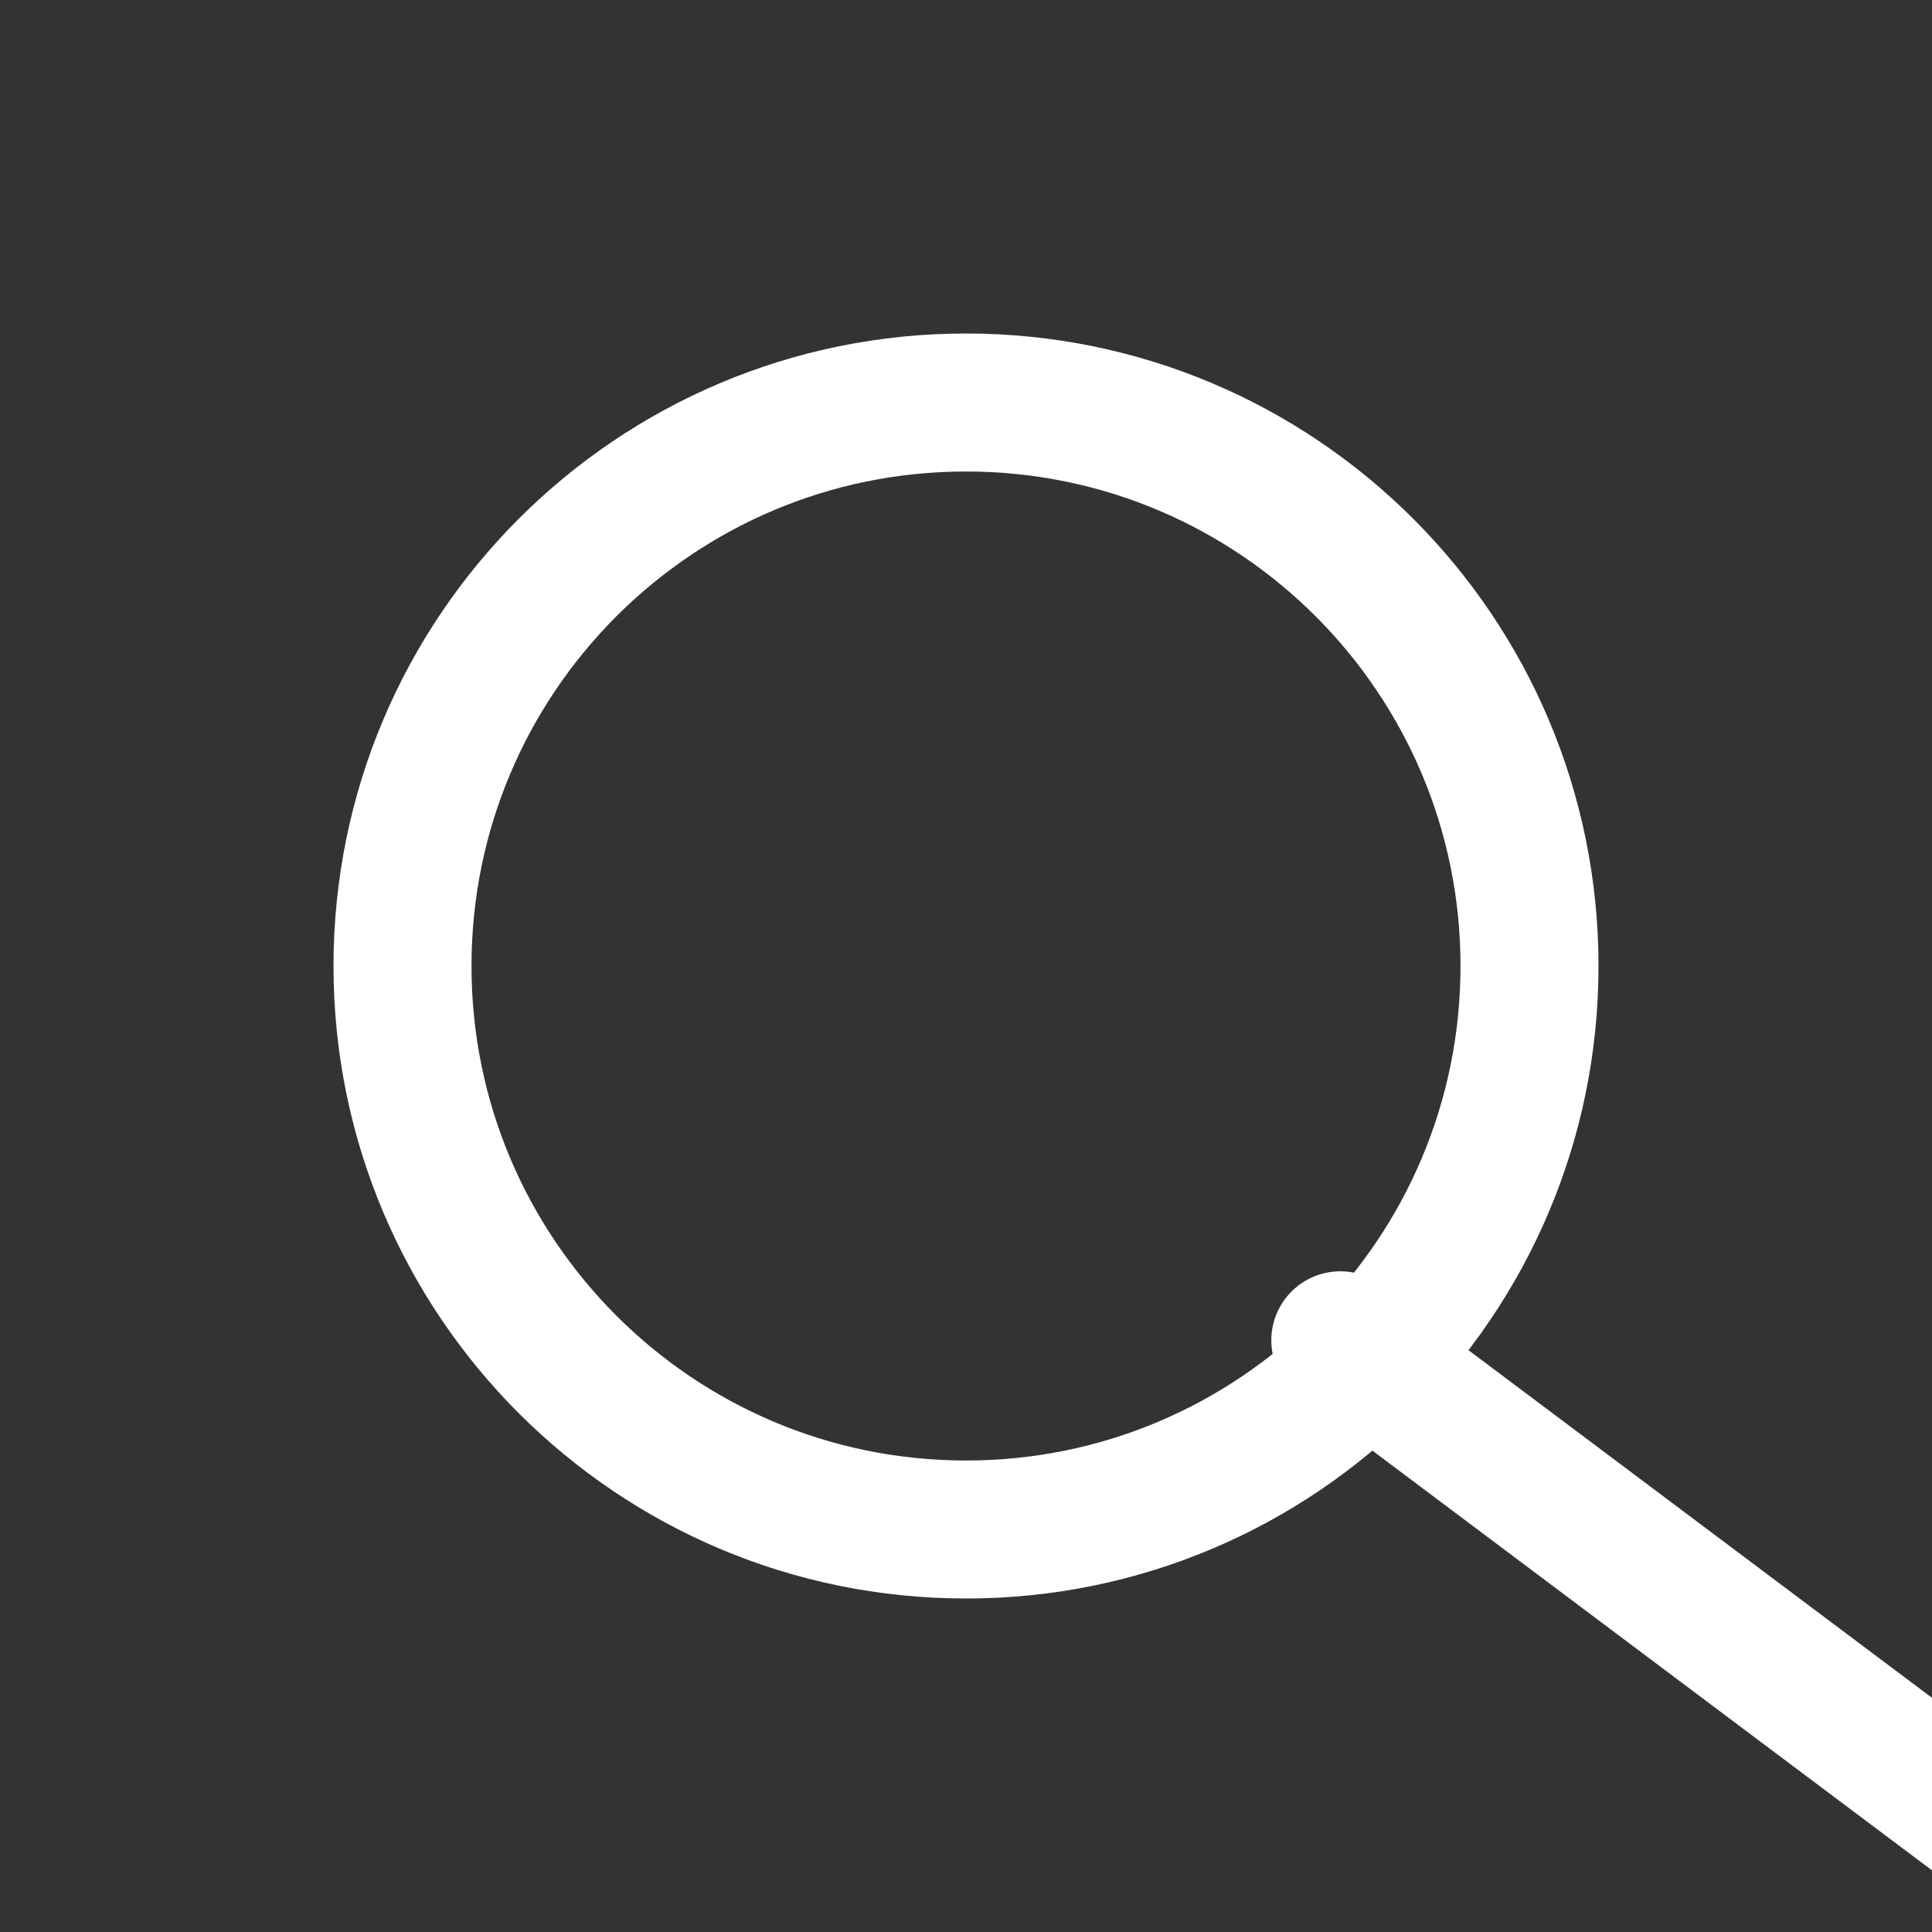 <svg width="42" height="42" viewBox="0 0 42 42" fill="none" xmlns="http://www.w3.org/2000/svg">
<rect x="0" y="0" width="42" height="42" fill="#333333" stroke="none"/>
<g clip-path="url(#clip0)">
<path d="M21 33.25C27.765 33.25 33.25 27.765 33.25 21C33.25 14.235 27.765 8.75 21 8.75C14.235 8.75 8.75 14.235 8.75 21C8.75 27.765 14.235 33.25 21 33.25Z" stroke="white" stroke-width="3" stroke-linecap="round" stroke-linejoin="round"/>
<path d="M50.138 44.888L29.137 29.137" stroke="white" stroke-width="3" stroke-linecap="round" stroke-linejoin="round"/>
</g>
<defs>
<clipPath id="clip0">
<rect width="42" height="42" fill="white"/>
</clipPath>
</defs>
</svg>
